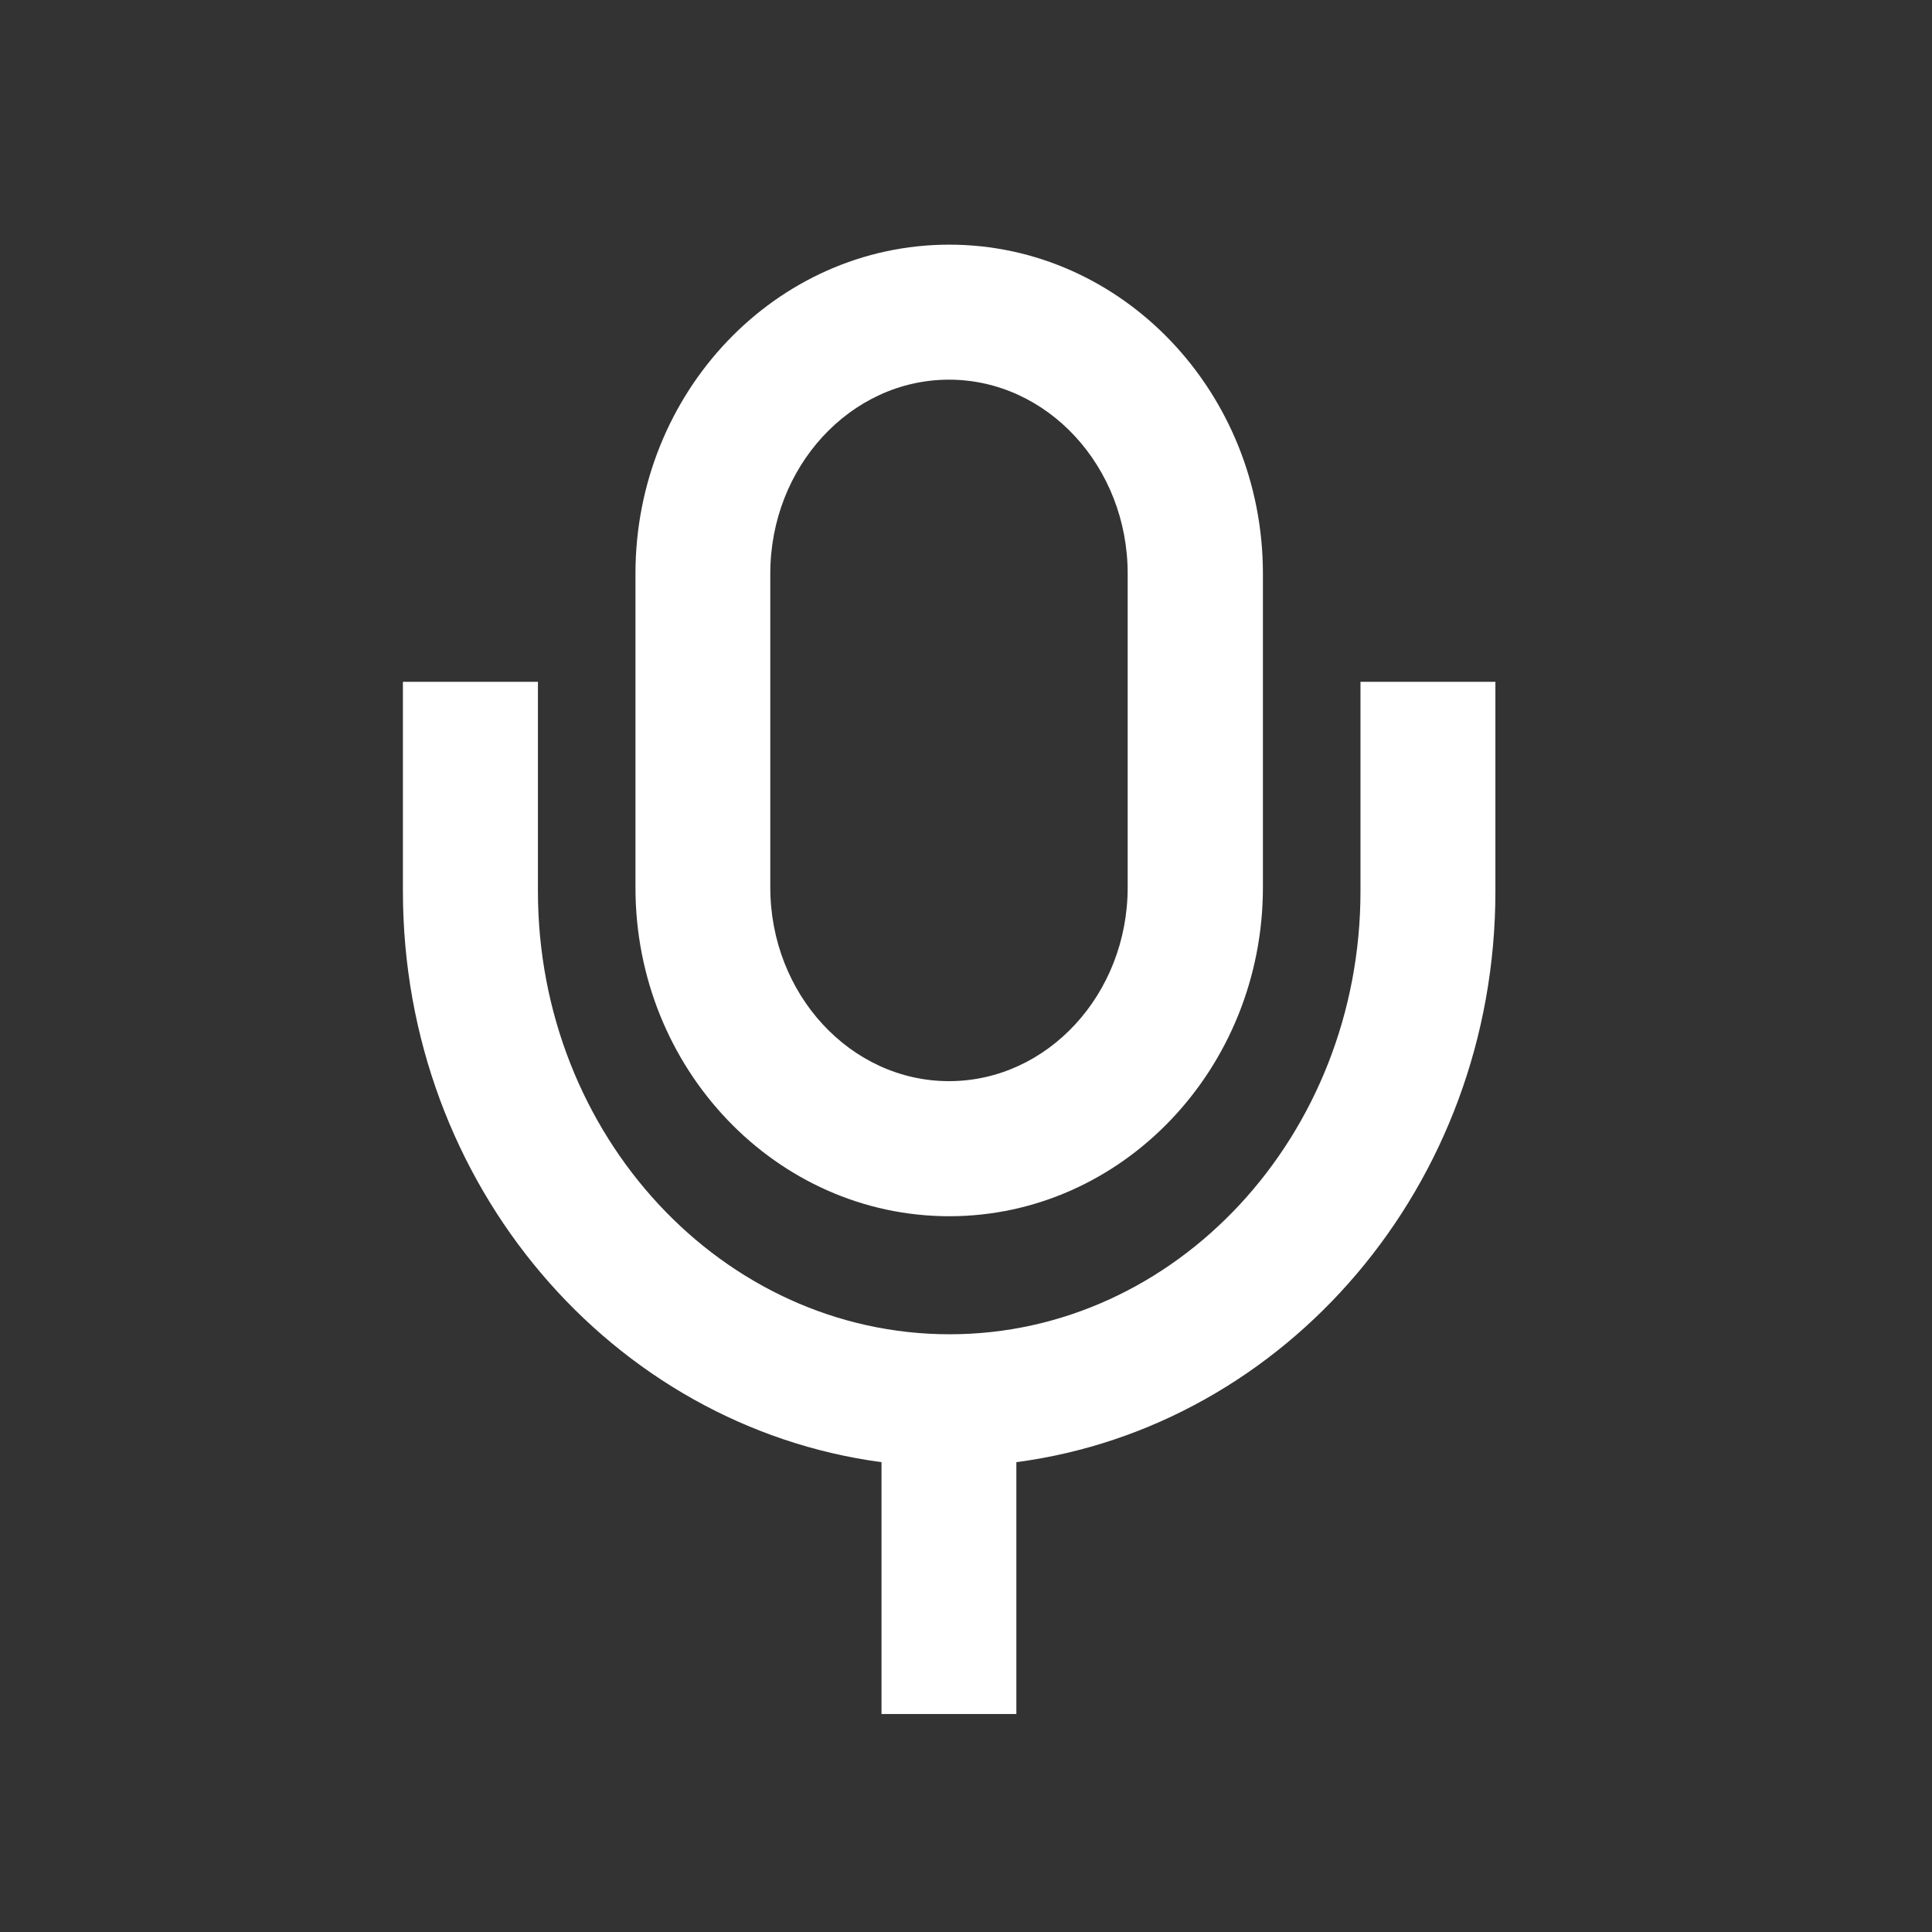<?xml version="1.0" encoding="UTF-8"?>
<svg xmlns="http://www.w3.org/2000/svg" xmlns:xlink="http://www.w3.org/1999/xlink" contentScriptType="text/ecmascript" width="60" baseProfile="tiny" zoomAndPan="magnify" contentStyleType="text/css" viewBox="0 0 60 60" height="60" preserveAspectRatio="xMidYMid meet" version="1.1">
    <rect x="0" y="0" width="60" height="60" fill="#333333" stroke="none"/>
    <path fill="#ffffff" d="M 29.481 37.771 C 34.852 37.771 39.221 33.185 39.221 27.559 L 39.221 17.814 C 39.221 12.185 34.852 7.598 29.481 7.598 C 24.101 7.598 19.735 12.182 19.735 17.814 L 19.735 27.559 C 19.729 33.186 24.102 37.771 29.481 37.771 z M 23.922 17.814 C 23.922 14.497 26.416 11.791 29.472 11.791 C 32.531 11.791 35.021 14.497 35.021 17.814 L 35.021 27.559 C 35.021 30.876 32.531 33.576 29.472 33.576 C 26.415 33.576 23.922 30.876 23.922 27.559 L 23.922 17.814 z "/>
    <path fill="#ffffff" d="M 42.251 21.175 L 42.251 27.678 C 42.251 35.261 36.525 41.437 29.492 41.437 C 22.438 41.437 16.706 35.261 16.706 27.678 L 16.706 21.175 L 12.513 21.175 L 12.513 27.678 C 12.513 36.812 19.023 44.293 27.376 45.409 L 27.376 53.23 L 31.564 53.23 L 31.564 45.409 C 39.922 44.305 46.441 36.822 46.441 27.678 L 46.441 21.175 L 42.251 21.175 z "/>
    <rect width="60" fill="none" height="60"/>
</svg>
